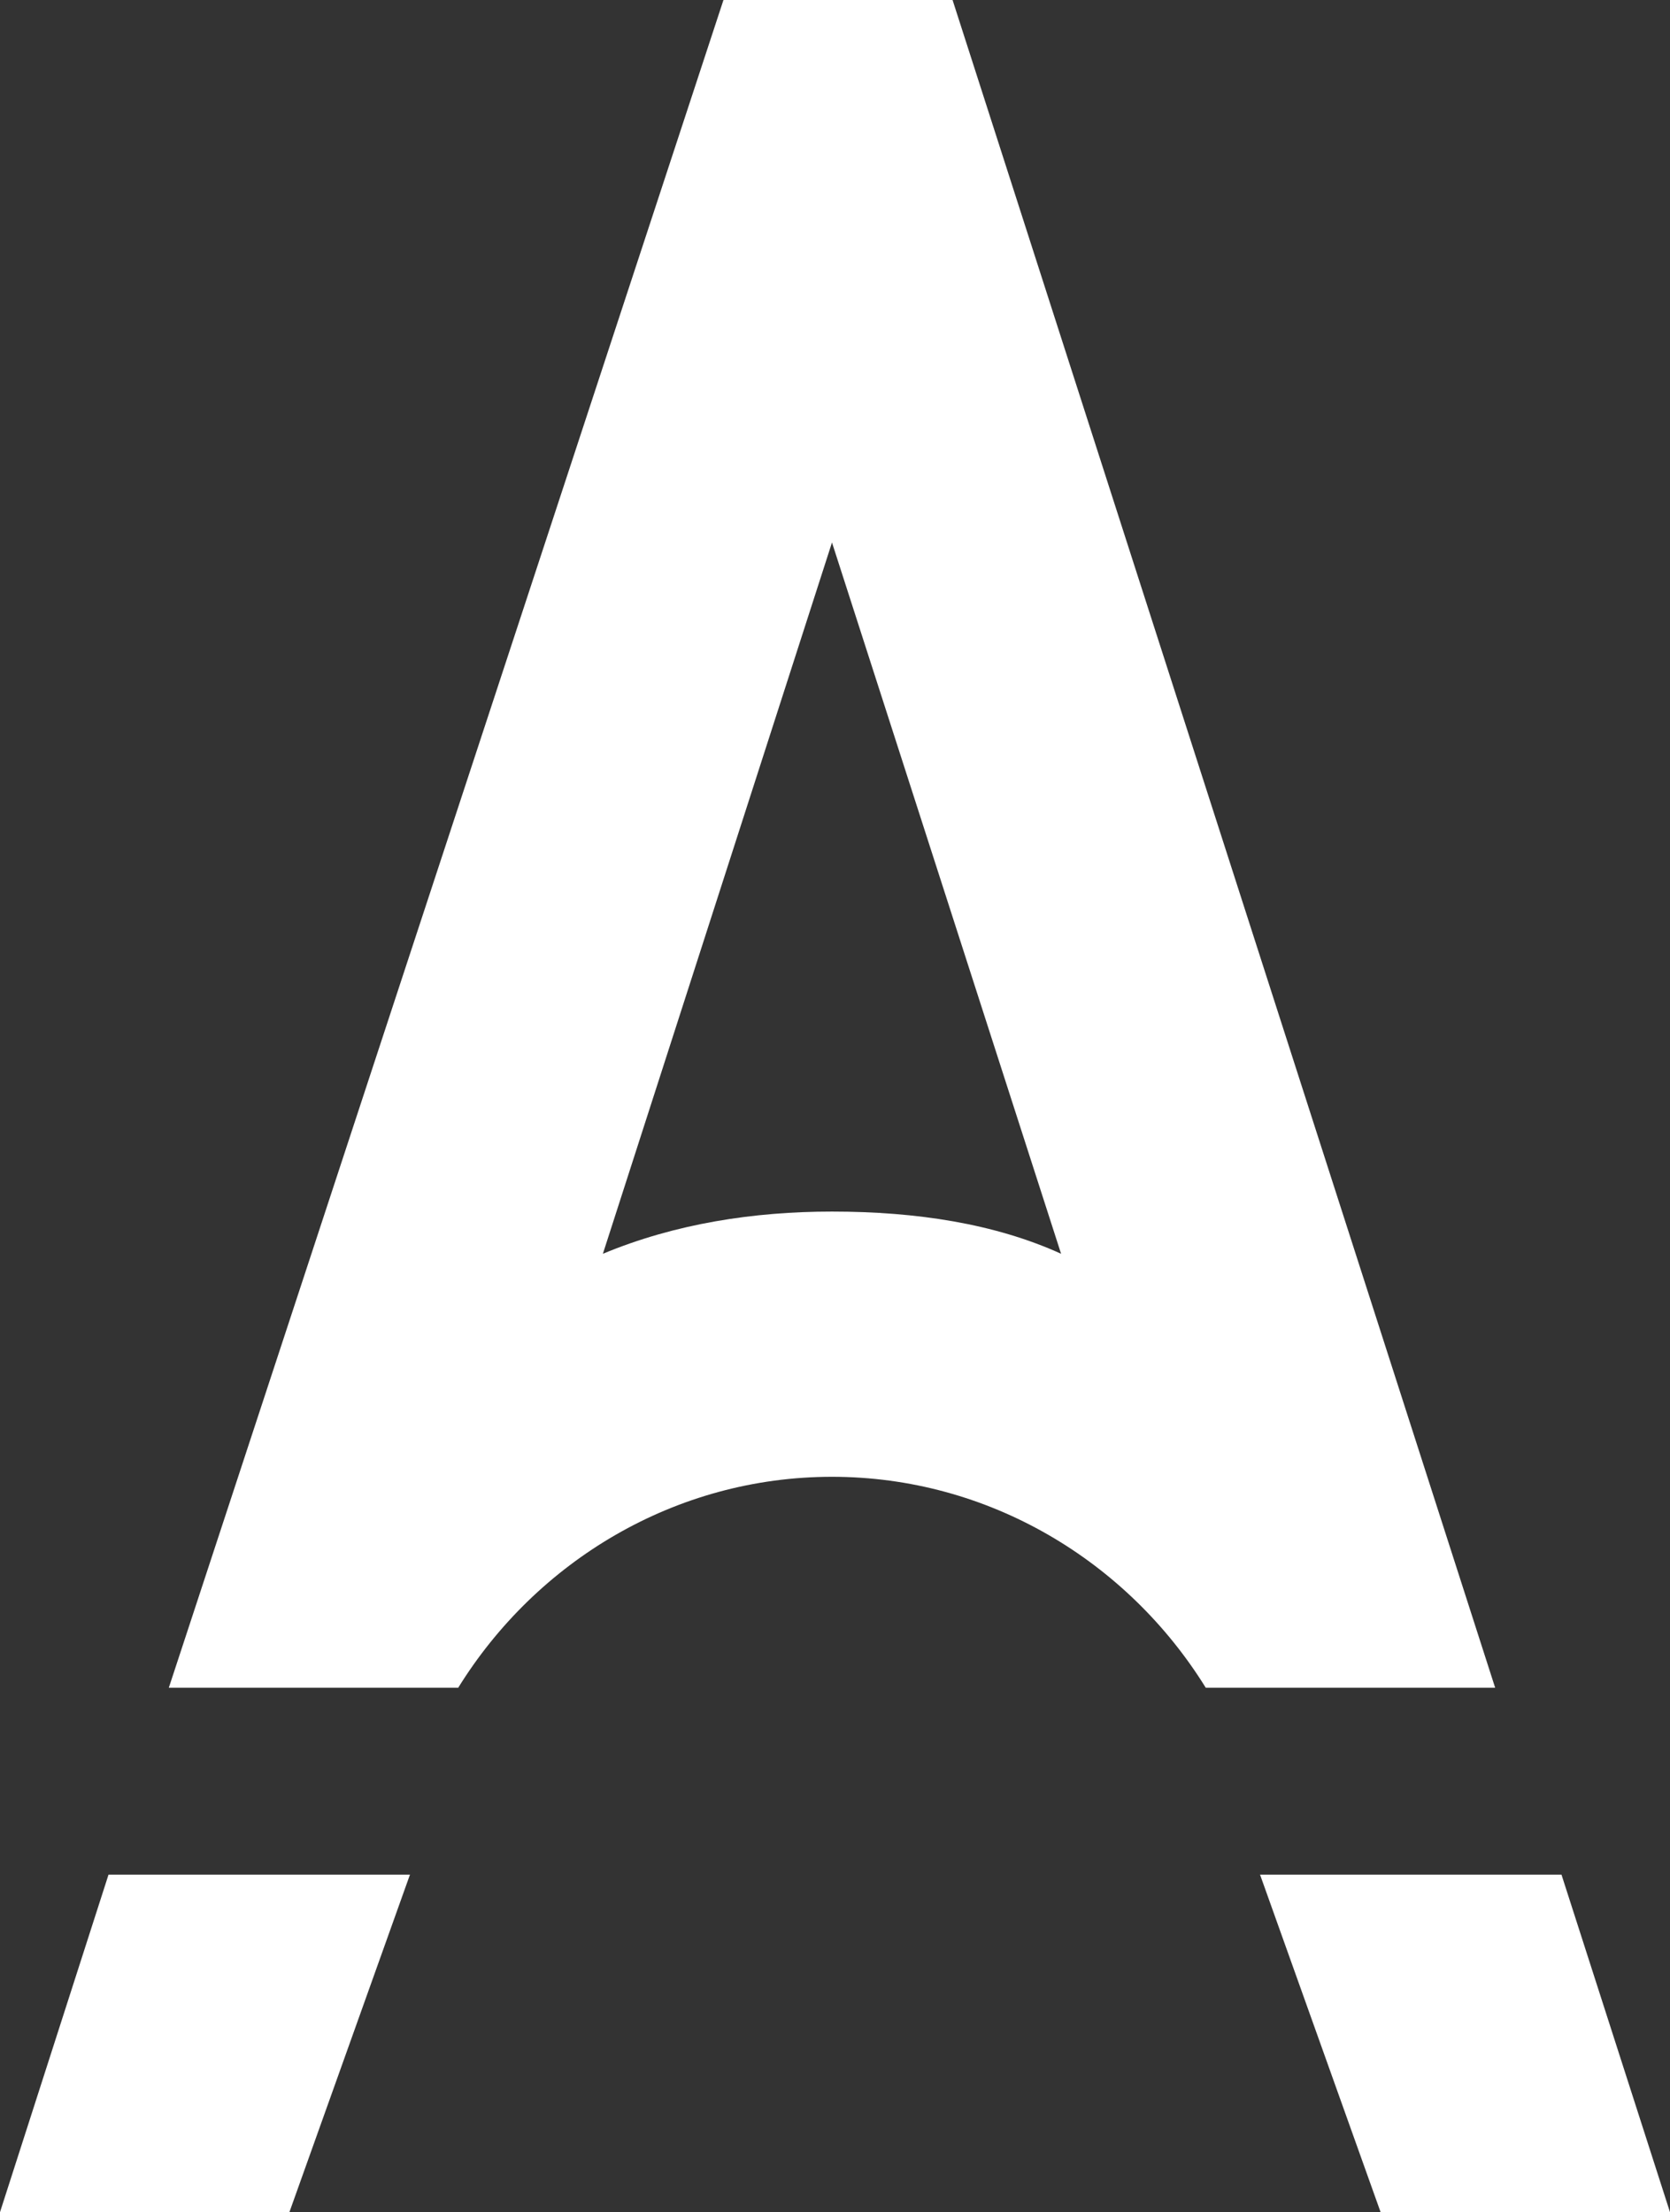 <?xml version="1.0" encoding="utf-8"?>
<!-- Generator: Adobe Illustrator 28.1.0, SVG Export Plug-In . SVG Version: 6.00 Build 0)  -->
<svg version="1.1" id="レイヤー_1" xmlns="http://www.w3.org/2000/svg" xmlns:xlink="http://www.w3.org/1999/xlink" x="0px"
	 y="0px" viewBox="0 0 27.7 36.7" style="enable-background:new 0 0 27.7 36.7;" xml:space="preserve">
<rect x="0" y="0" width="27.7" height="36.7" fill="#333333" stroke="none"/>
<style type="text/css">
	.st0{fill:#FFFFFF;}
</style>
<path class="st0" d="M15.8,0h-3.8L2.8,28h4.8c1.3-2.1,3.6-3.5,6.2-3.5s4.9,1.4,6.2,3.5h4.8L15.8,0z M13.8,20.1
	c-1.3,0-2.6,0.2-3.8,0.7L13.8,9l3.8,11.8C16.5,20.3,15.2,20.1,13.8,20.1 M4.8,36.7l2-5.6h-5L0,36.7H4.8z M27.7,36.7l-1.8-5.6h-5
	l2,5.6H27.7z"/>
</svg>
